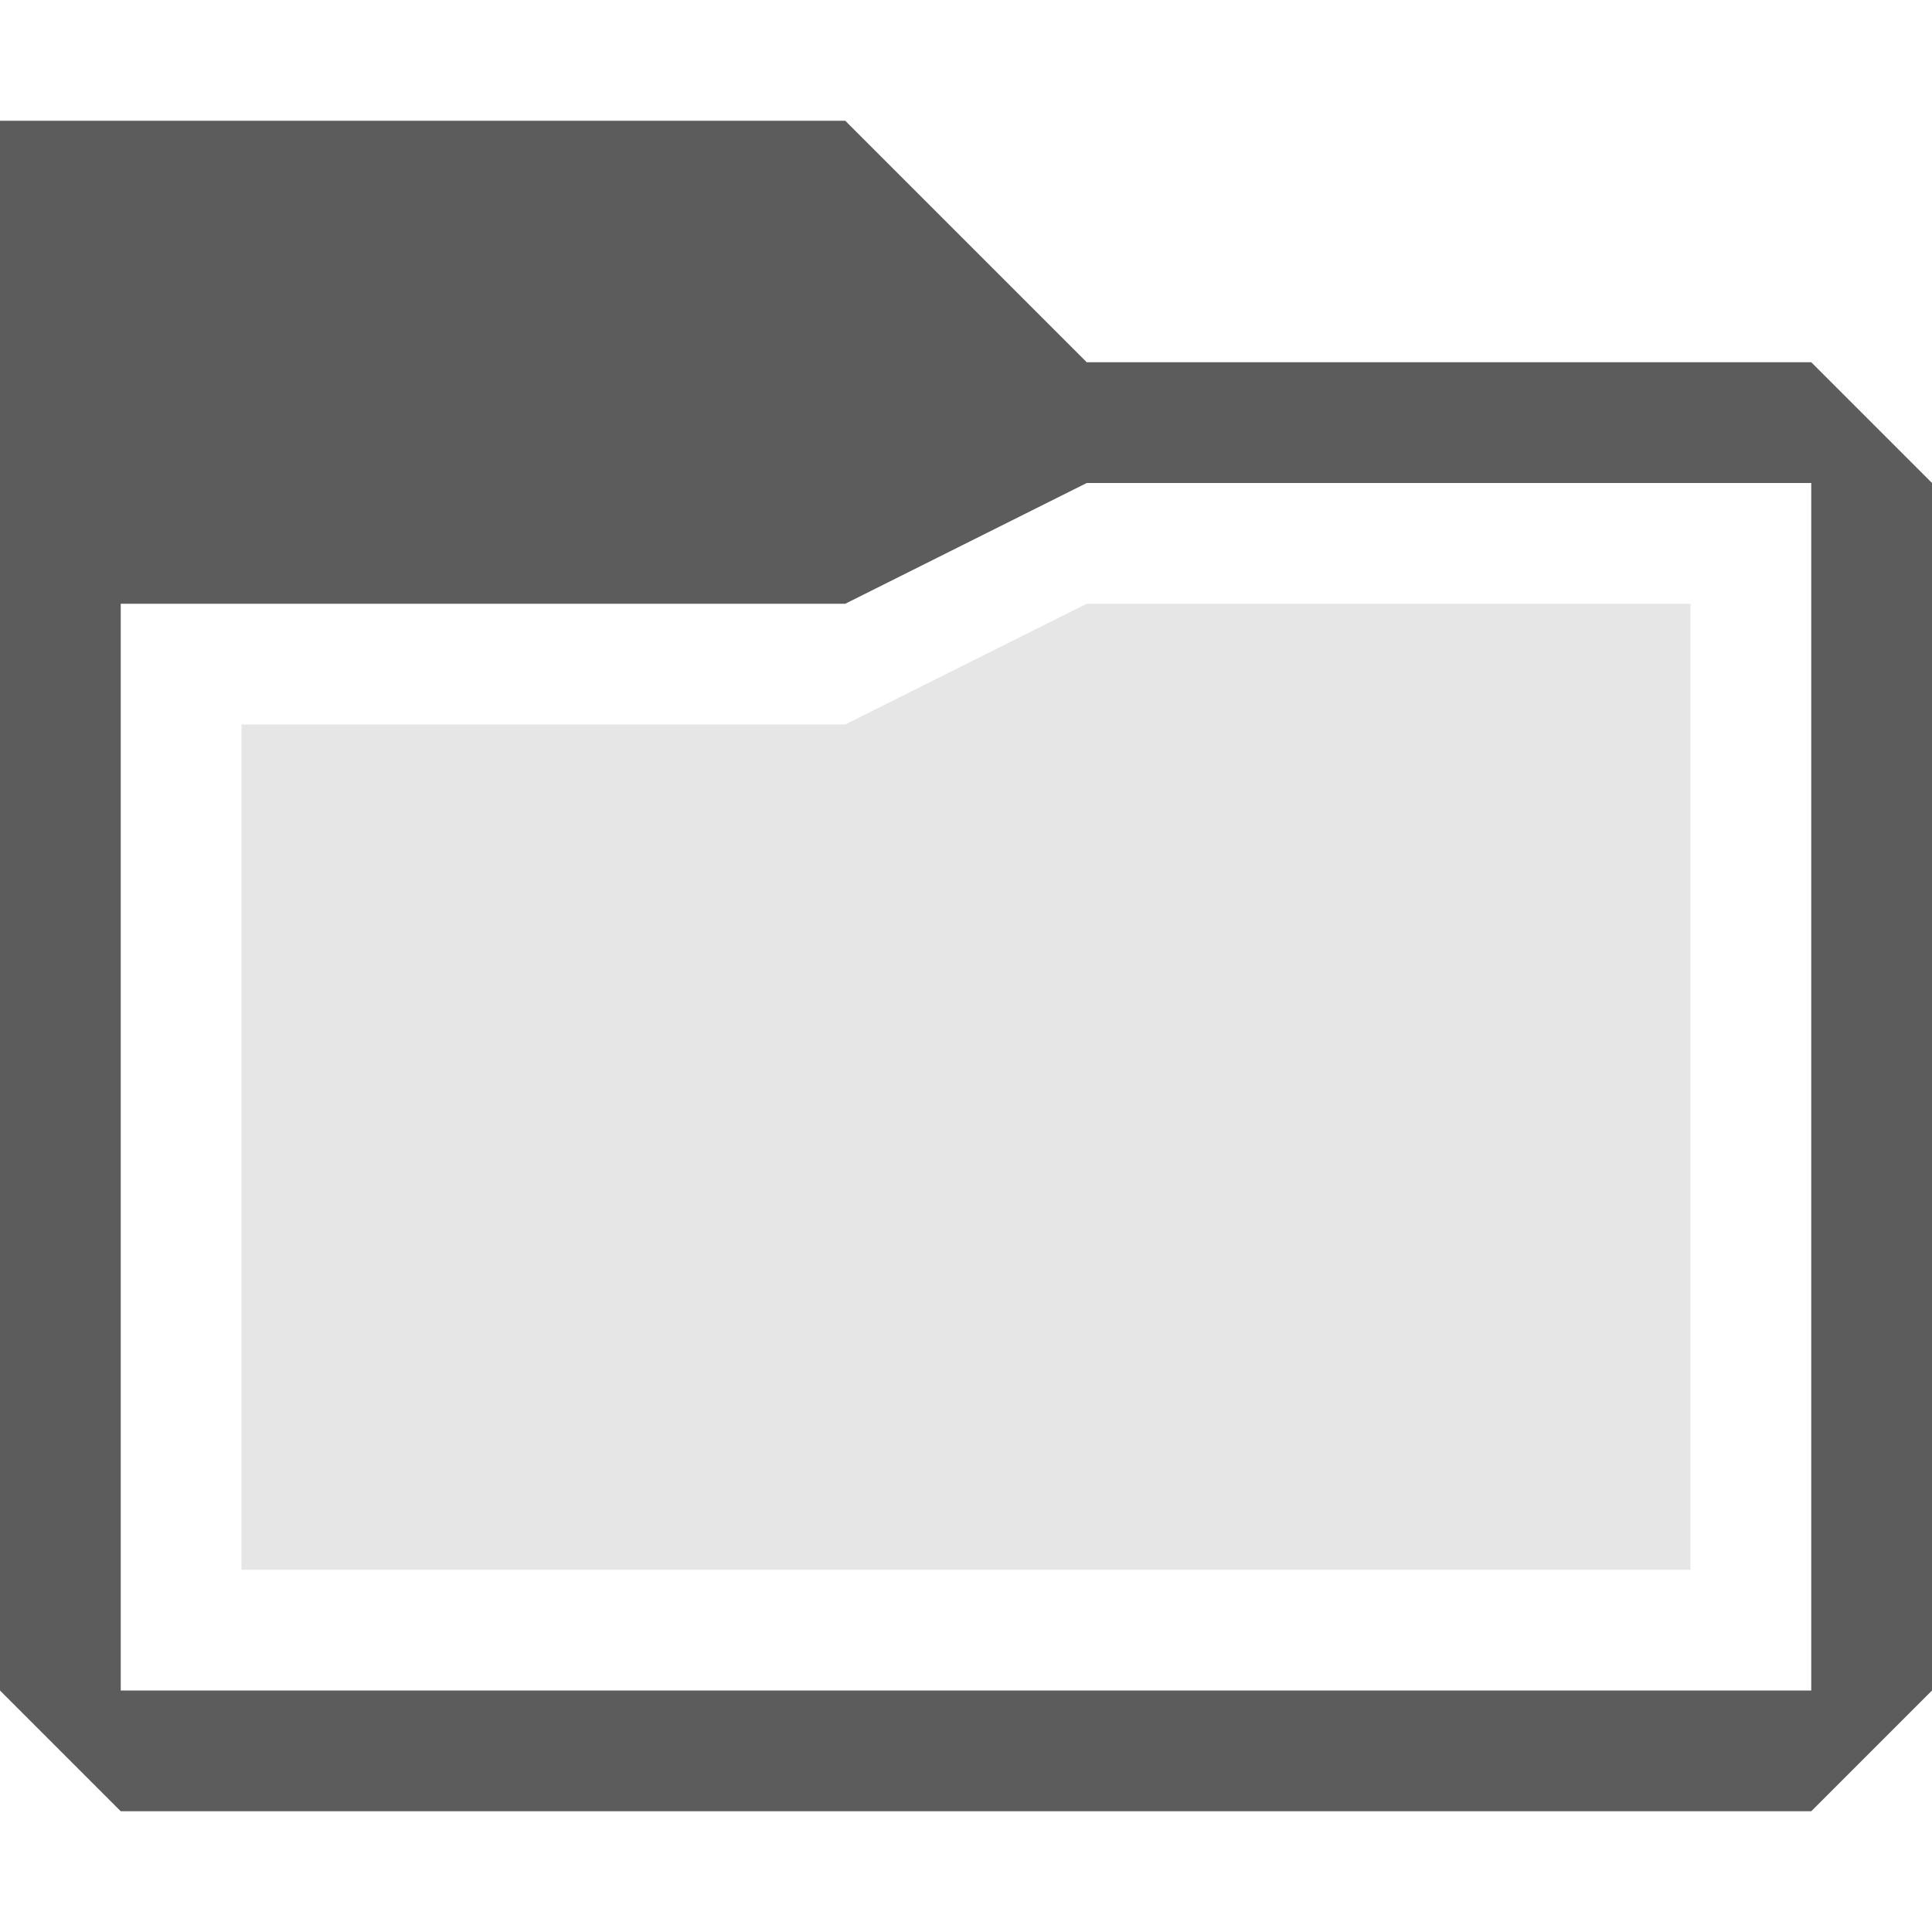 <svg xmlns="http://www.w3.org/2000/svg" xmlns:osb="http://www.openswatchbook.org/uri/2009/osb" xmlns:svg="http://www.w3.org/2000/svg" xmlns:xlink="http://www.w3.org/1999/xlink" id="svg6" version="1.1" viewBox="0 0 16 16"><defs id="defs3051"><style id="current-color-scheme" type="text/css"/><linearGradient id="linearGradient8185" x1="-153.424" x2="-129.424" y1="-84" y2="-84" gradientTransform="matrix(0.667,0,0,0.667,50.848,64)" gradientUnits="userSpaceOnUse" xlink:href="#default_color"/><linearGradient id="default_color" osb:paint="solid"><stop id="stop8106-6" offset="0" stop-color="#000" stop-opacity="1"/></linearGradient><linearGradient id="linearGradient846" x1="3" x2="15" y1="-436.5" y2="-436.5" gradientTransform="translate(67,515)" gradientUnits="userSpaceOnUse" xlink:href="#default_color"/></defs><path id="path7809" fill="url(#linearGradient846)" fill-opacity="1" stroke="none" stroke-dasharray="none" stroke-dashoffset="0" stroke-linecap="round" stroke-linejoin="round" stroke-miterlimit="4" stroke-opacity=".964" stroke-width=".13" marker-end="none" marker-mid="none" marker-start="none" d="m 0,1 v 13 l 1,1 h 14 l 1,-1 V 4 L 15,3 H 9 L 7,1 Z M 9,4 H 15 V 14 H 1 V 5 h 6 z" display="inline" enable-background="new" opacity=".64" paint-order="normal" vector-effect="none" style="marker:none;font-variant-east_asian:normal"/><path id="path7811" fill="url(#linearGradient8185)" fill-opacity="1" stroke="none" stroke-dasharray="none" stroke-dashoffset="0" stroke-linecap="butt" stroke-linejoin="miter" stroke-miterlimit="4" stroke-opacity="1" stroke-width=".137" marker-end="none" marker-mid="none" marker-start="none" d="m 2,6 v 7 l 12,-10e-6 V 5 H 9 L 7,6 Z" display="inline" enable-background="new" opacity=".1" paint-order="fill markers stroke" vector-effect="none" style="marker:none"/></svg>